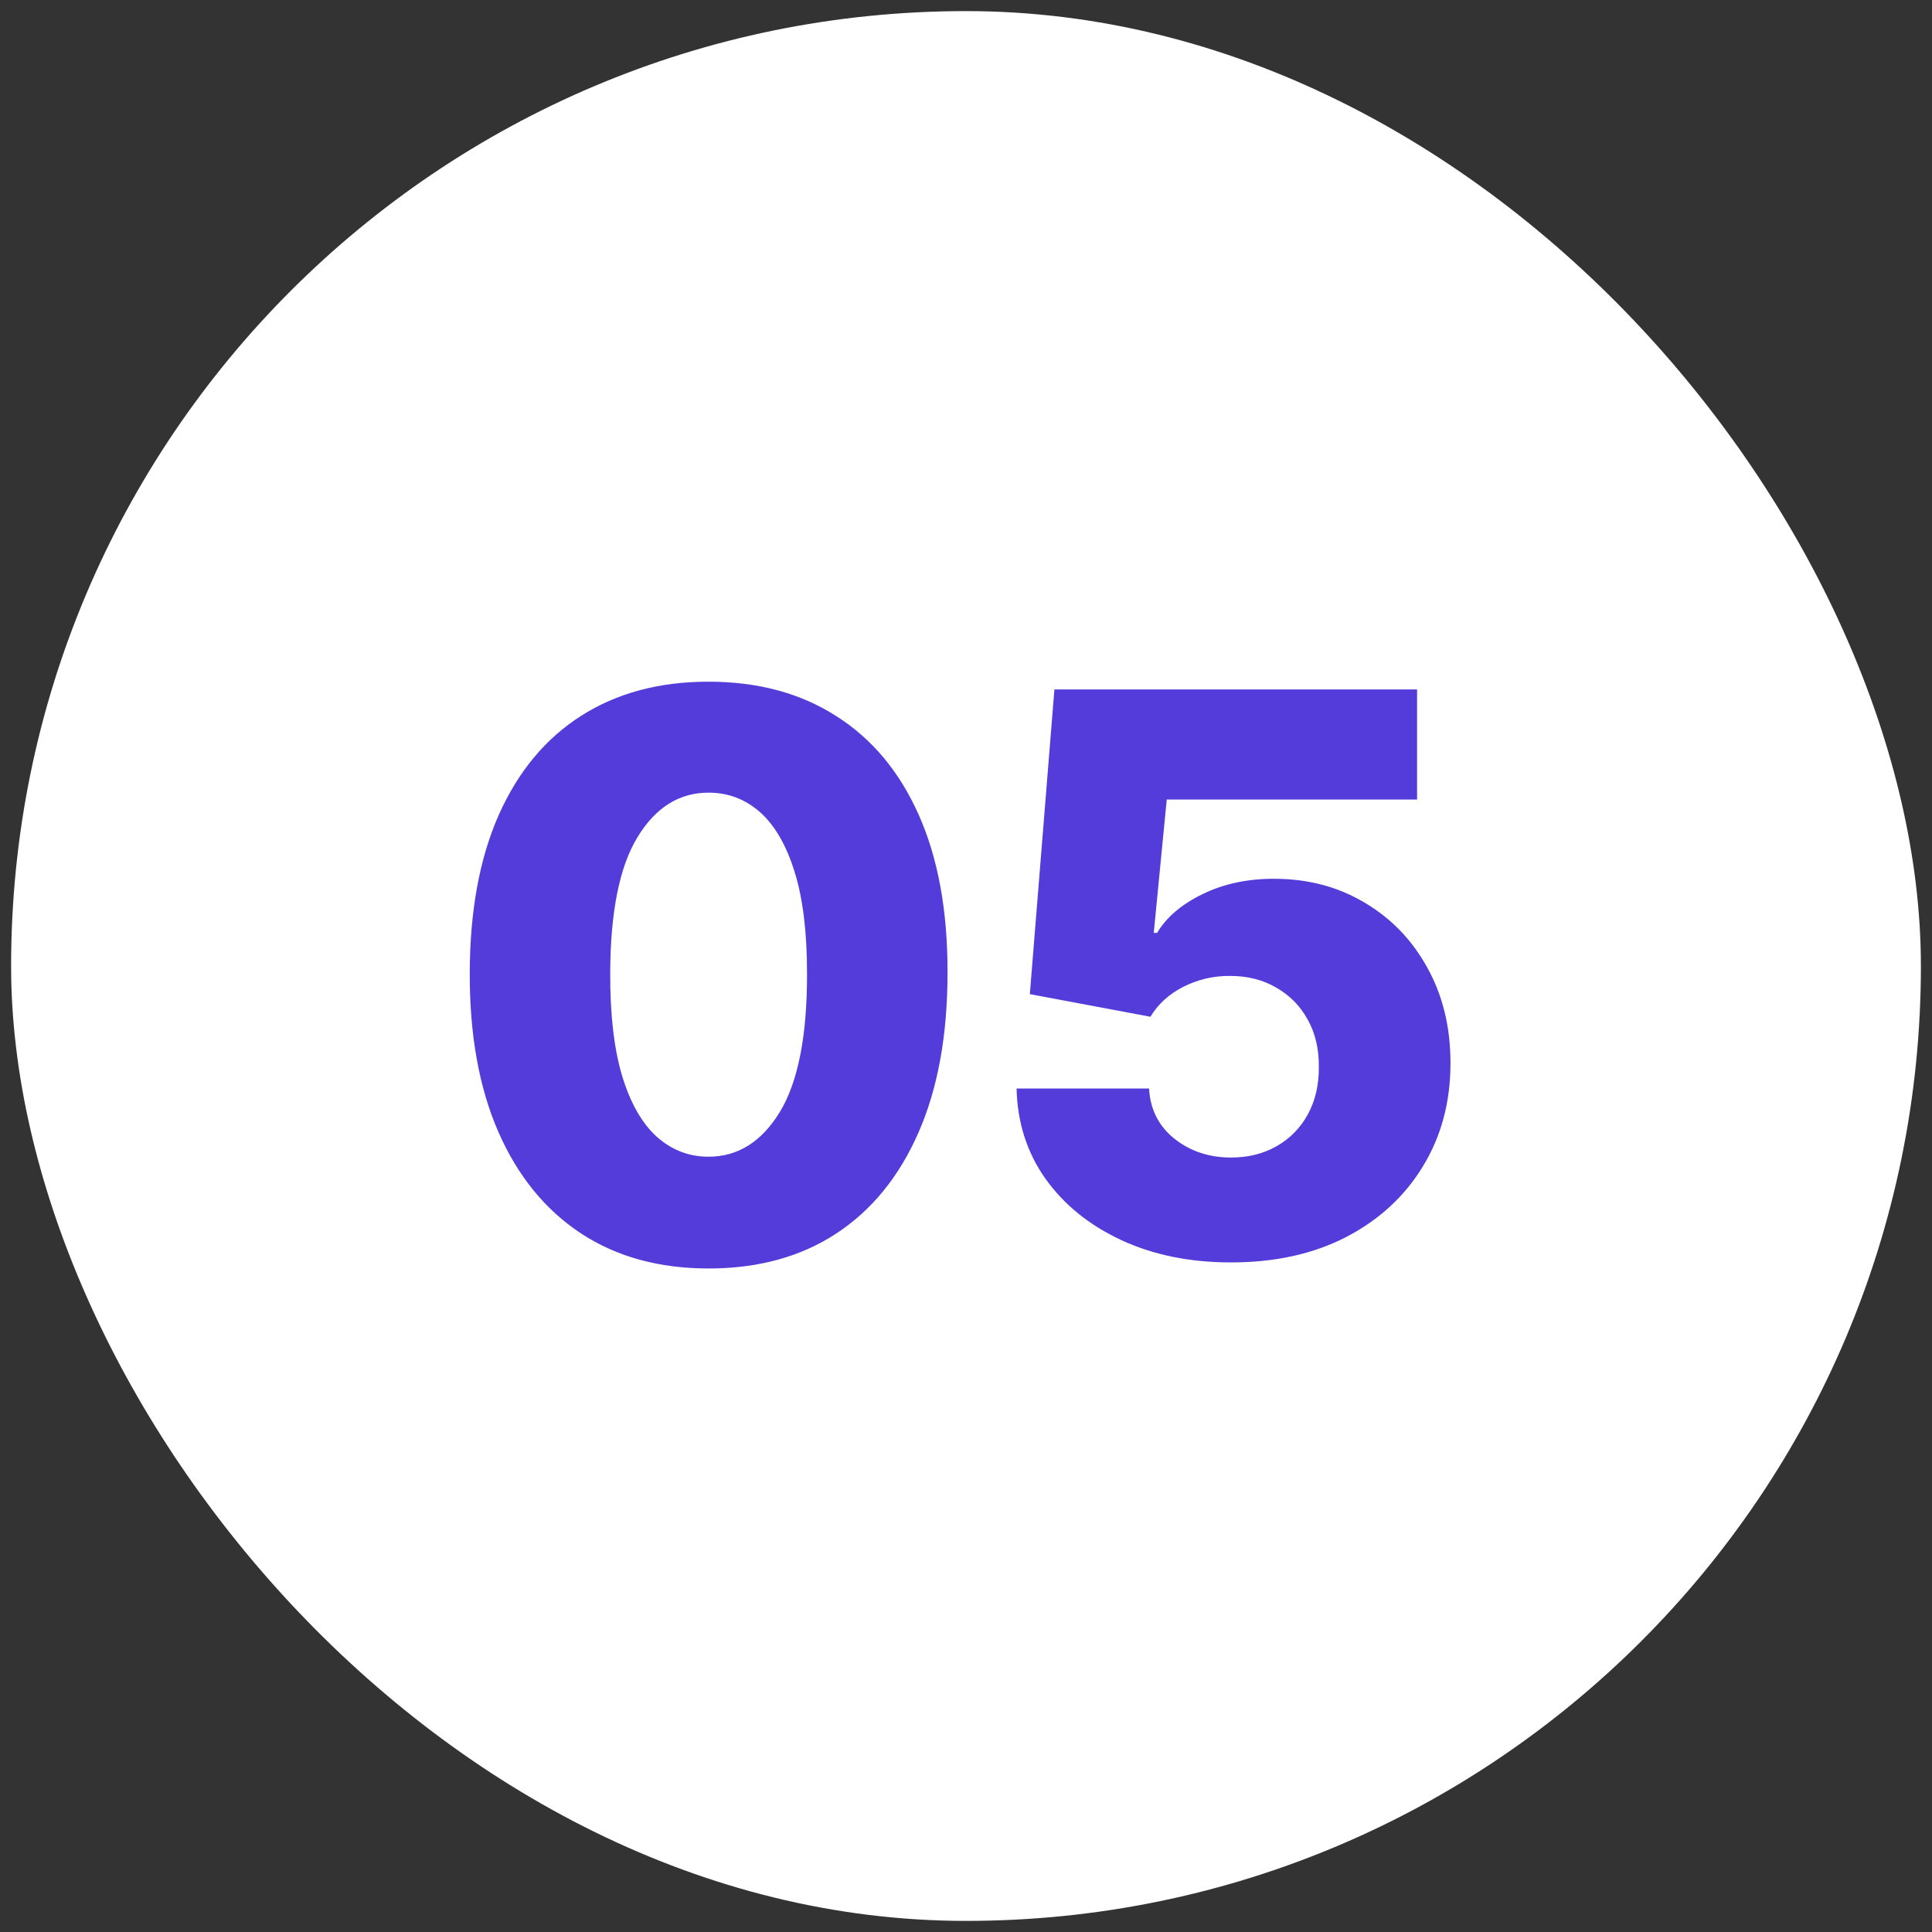 <svg width="87" height="87" viewBox="0 0 87 87" fill="none" xmlns="http://www.w3.org/2000/svg">
<rect x="0" y="0" width="87" height="87" fill="#333333" stroke="none"/>
<rect x="0.5" y="0.5" width="86" height="86" rx="43" fill="white"/>
<path d="M31.904 57.121C29.683 57.121 27.769 56.595 26.162 55.543C24.555 54.482 23.316 52.962 22.446 50.981C21.576 48.993 21.145 46.602 21.153 43.81C21.161 41.018 21.596 38.648 22.458 36.701C23.328 34.745 24.563 33.258 26.162 32.239C27.769 31.211 29.683 30.697 31.904 30.697C34.125 30.697 36.039 31.211 37.646 32.239C39.262 33.258 40.505 34.745 41.375 36.701C42.245 38.656 42.676 41.026 42.668 43.81C42.668 46.611 42.233 49.005 41.363 50.994C40.492 52.983 39.254 54.503 37.646 55.555C36.047 56.599 34.133 57.121 31.904 57.121ZM31.904 52.088C33.23 52.088 34.303 51.412 35.123 50.062C35.944 48.703 36.35 46.619 36.341 43.81C36.341 41.971 36.155 40.454 35.782 39.261C35.409 38.059 34.891 37.165 34.228 36.576C33.566 35.988 32.791 35.694 31.904 35.694C30.587 35.694 29.522 36.361 28.71 37.695C27.898 39.021 27.488 41.059 27.479 43.81C27.471 45.674 27.649 47.22 28.014 48.446C28.387 49.672 28.909 50.588 29.58 51.193C30.251 51.789 31.026 52.088 31.904 52.088ZM55.435 56.848C53.58 56.848 51.931 56.512 50.489 55.841C49.047 55.17 47.908 54.246 47.071 53.07C46.242 51.893 45.811 50.542 45.778 49.018H51.744C51.794 49.954 52.175 50.708 52.888 51.28C53.6 51.843 54.45 52.125 55.435 52.125C56.206 52.125 56.89 51.955 57.486 51.615C58.083 51.276 58.551 50.799 58.891 50.186C59.23 49.565 59.396 48.852 59.388 48.048C59.396 47.228 59.226 46.511 58.878 45.898C58.539 45.285 58.066 44.809 57.462 44.469C56.865 44.121 56.177 43.947 55.398 43.947C54.661 43.938 53.961 44.1 53.298 44.431C52.643 44.763 52.146 45.215 51.806 45.786L46.375 44.767L47.481 31.046H63.813V36.005H52.54L51.955 42.008H52.105C52.527 41.303 53.207 40.724 54.143 40.268C55.087 39.804 56.161 39.572 57.362 39.572C58.887 39.572 60.246 39.928 61.439 40.641C62.64 41.345 63.585 42.323 64.273 43.574C64.969 44.825 65.317 46.258 65.317 47.874C65.317 49.623 64.902 51.172 64.074 52.523C63.253 53.873 62.102 54.934 60.618 55.705C59.144 56.467 57.416 56.848 55.435 56.848Z" fill="#543CDA"/>
</svg>
